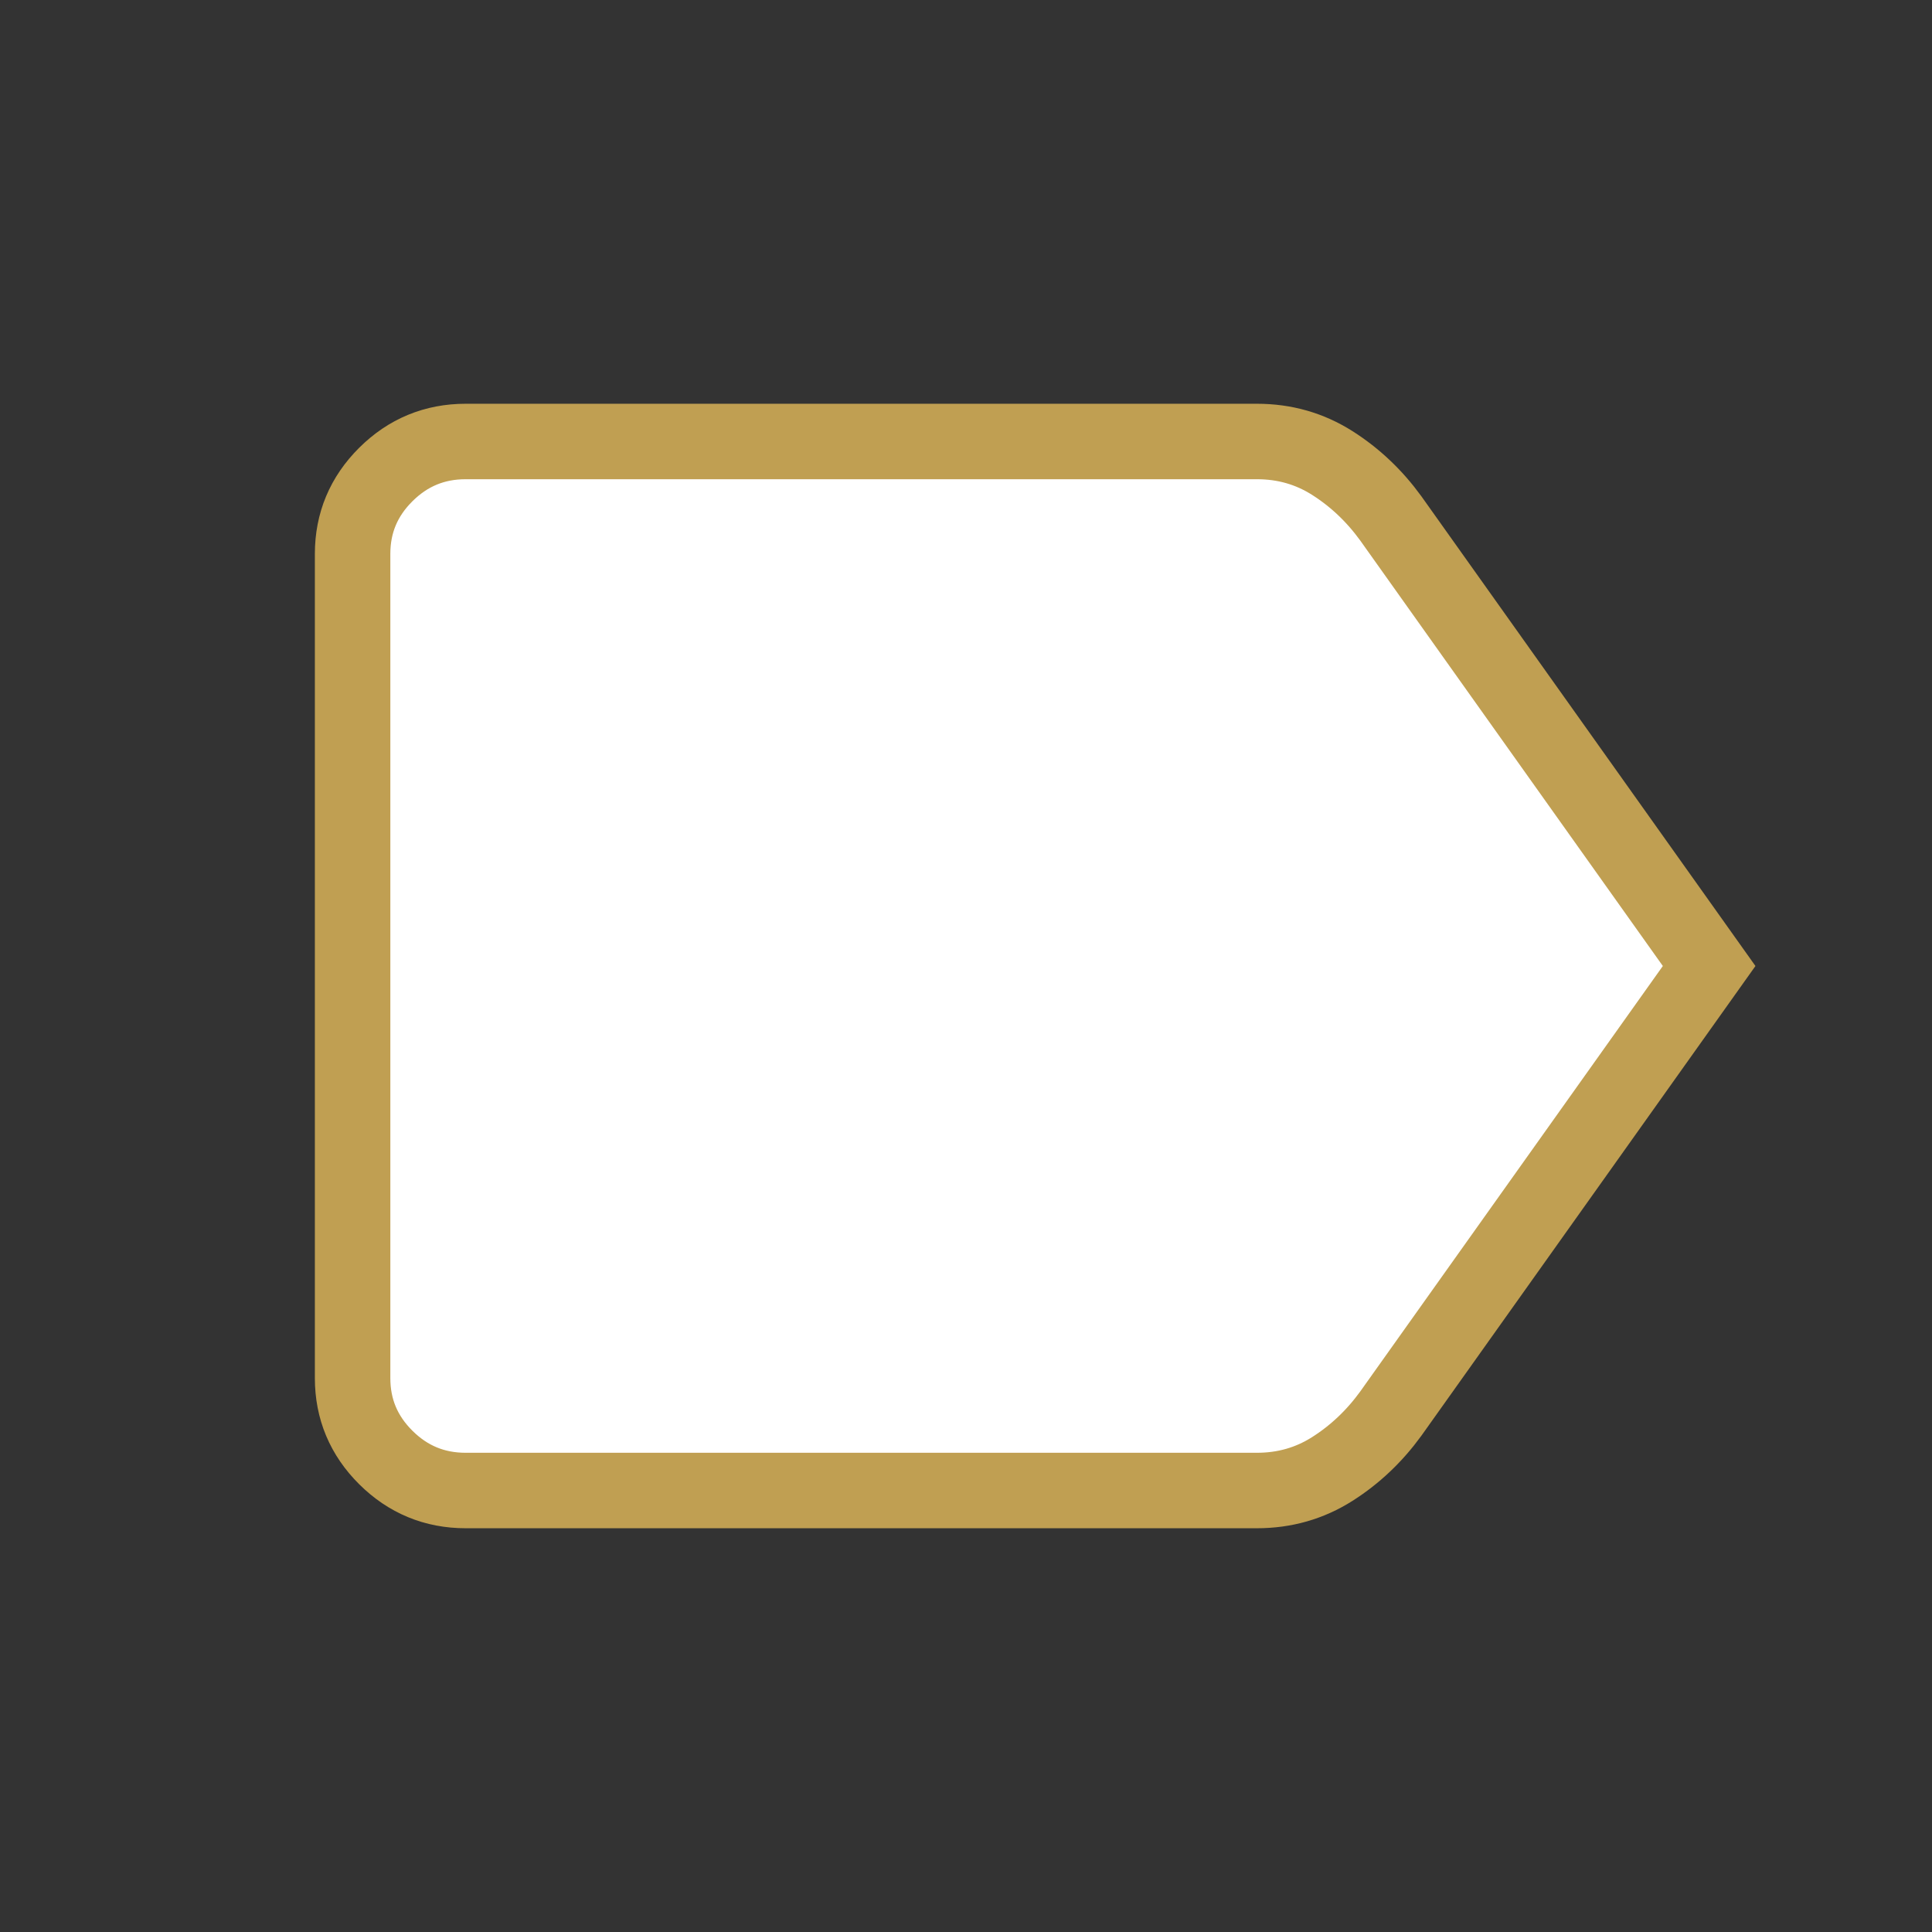 <?xml version="1.0" encoding="UTF-8"?>
<svg width="512px" height="512px" viewBox="0 0 512 512" version="1.1" xmlns="http://www.w3.org/2000/svg" xmlns:xlink="http://www.w3.org/1999/xlink">
    <rect x="0" y="0" width="512" height="512" fill="#333333" stroke="none"/>
    <title>favicon</title>
    <g id="Page-1" stroke="none" stroke-width="1" fill="none" fill-rule="evenodd">
        <g id="favicon">
            <path d="M146.141,0 L365.859,0 C416.675,0 435.102,5.291 453.68,15.227 C472.258,25.162 486.838,39.742 496.773,58.32 C506.709,76.898 512,95.325 512,146.141 L512,365.859 C512,416.675 506.709,435.102 496.773,453.68 C486.838,472.258 472.258,486.838 453.68,496.773 C435.102,506.709 416.675,512 365.859,512 L146.141,512 C95.325,512 76.898,506.709 58.32,496.773 C39.742,486.838 25.162,472.258 15.227,453.68 C5.291,435.102 0,416.675 0,365.859 L0,146.141 C0,95.325 5.291,76.898 15.227,58.32 C25.162,39.742 39.742,25.162 58.32,15.227 C76.898,5.291 95.325,0 146.141,0 Z" id="bg"></path>
            <path d="M452.941,256 L368.559,374.646 C364.232,380.604 359.072,385.485 353.081,389.291 C347.089,393.097 340.432,395 333.109,395 L123.401,395 C115.163,395 108.11,392.083 102.243,386.25 C96.376,380.417 93.443,373.405 93.443,365.214 L93.443,146.786 C93.443,138.595 96.376,131.583 102.243,125.75 C108.11,119.917 115.163,117 123.401,117 L333.109,117 C340.432,117 347.089,118.903 353.081,122.709 C359.072,126.515 364.232,131.396 368.559,137.354 L452.941,256 Z" id="goldlabel" stroke="#C09F52" stroke-width="20" fill="#FFFFFF" fill-rule="nonzero"></path>
        </g>
    </g>
</svg>